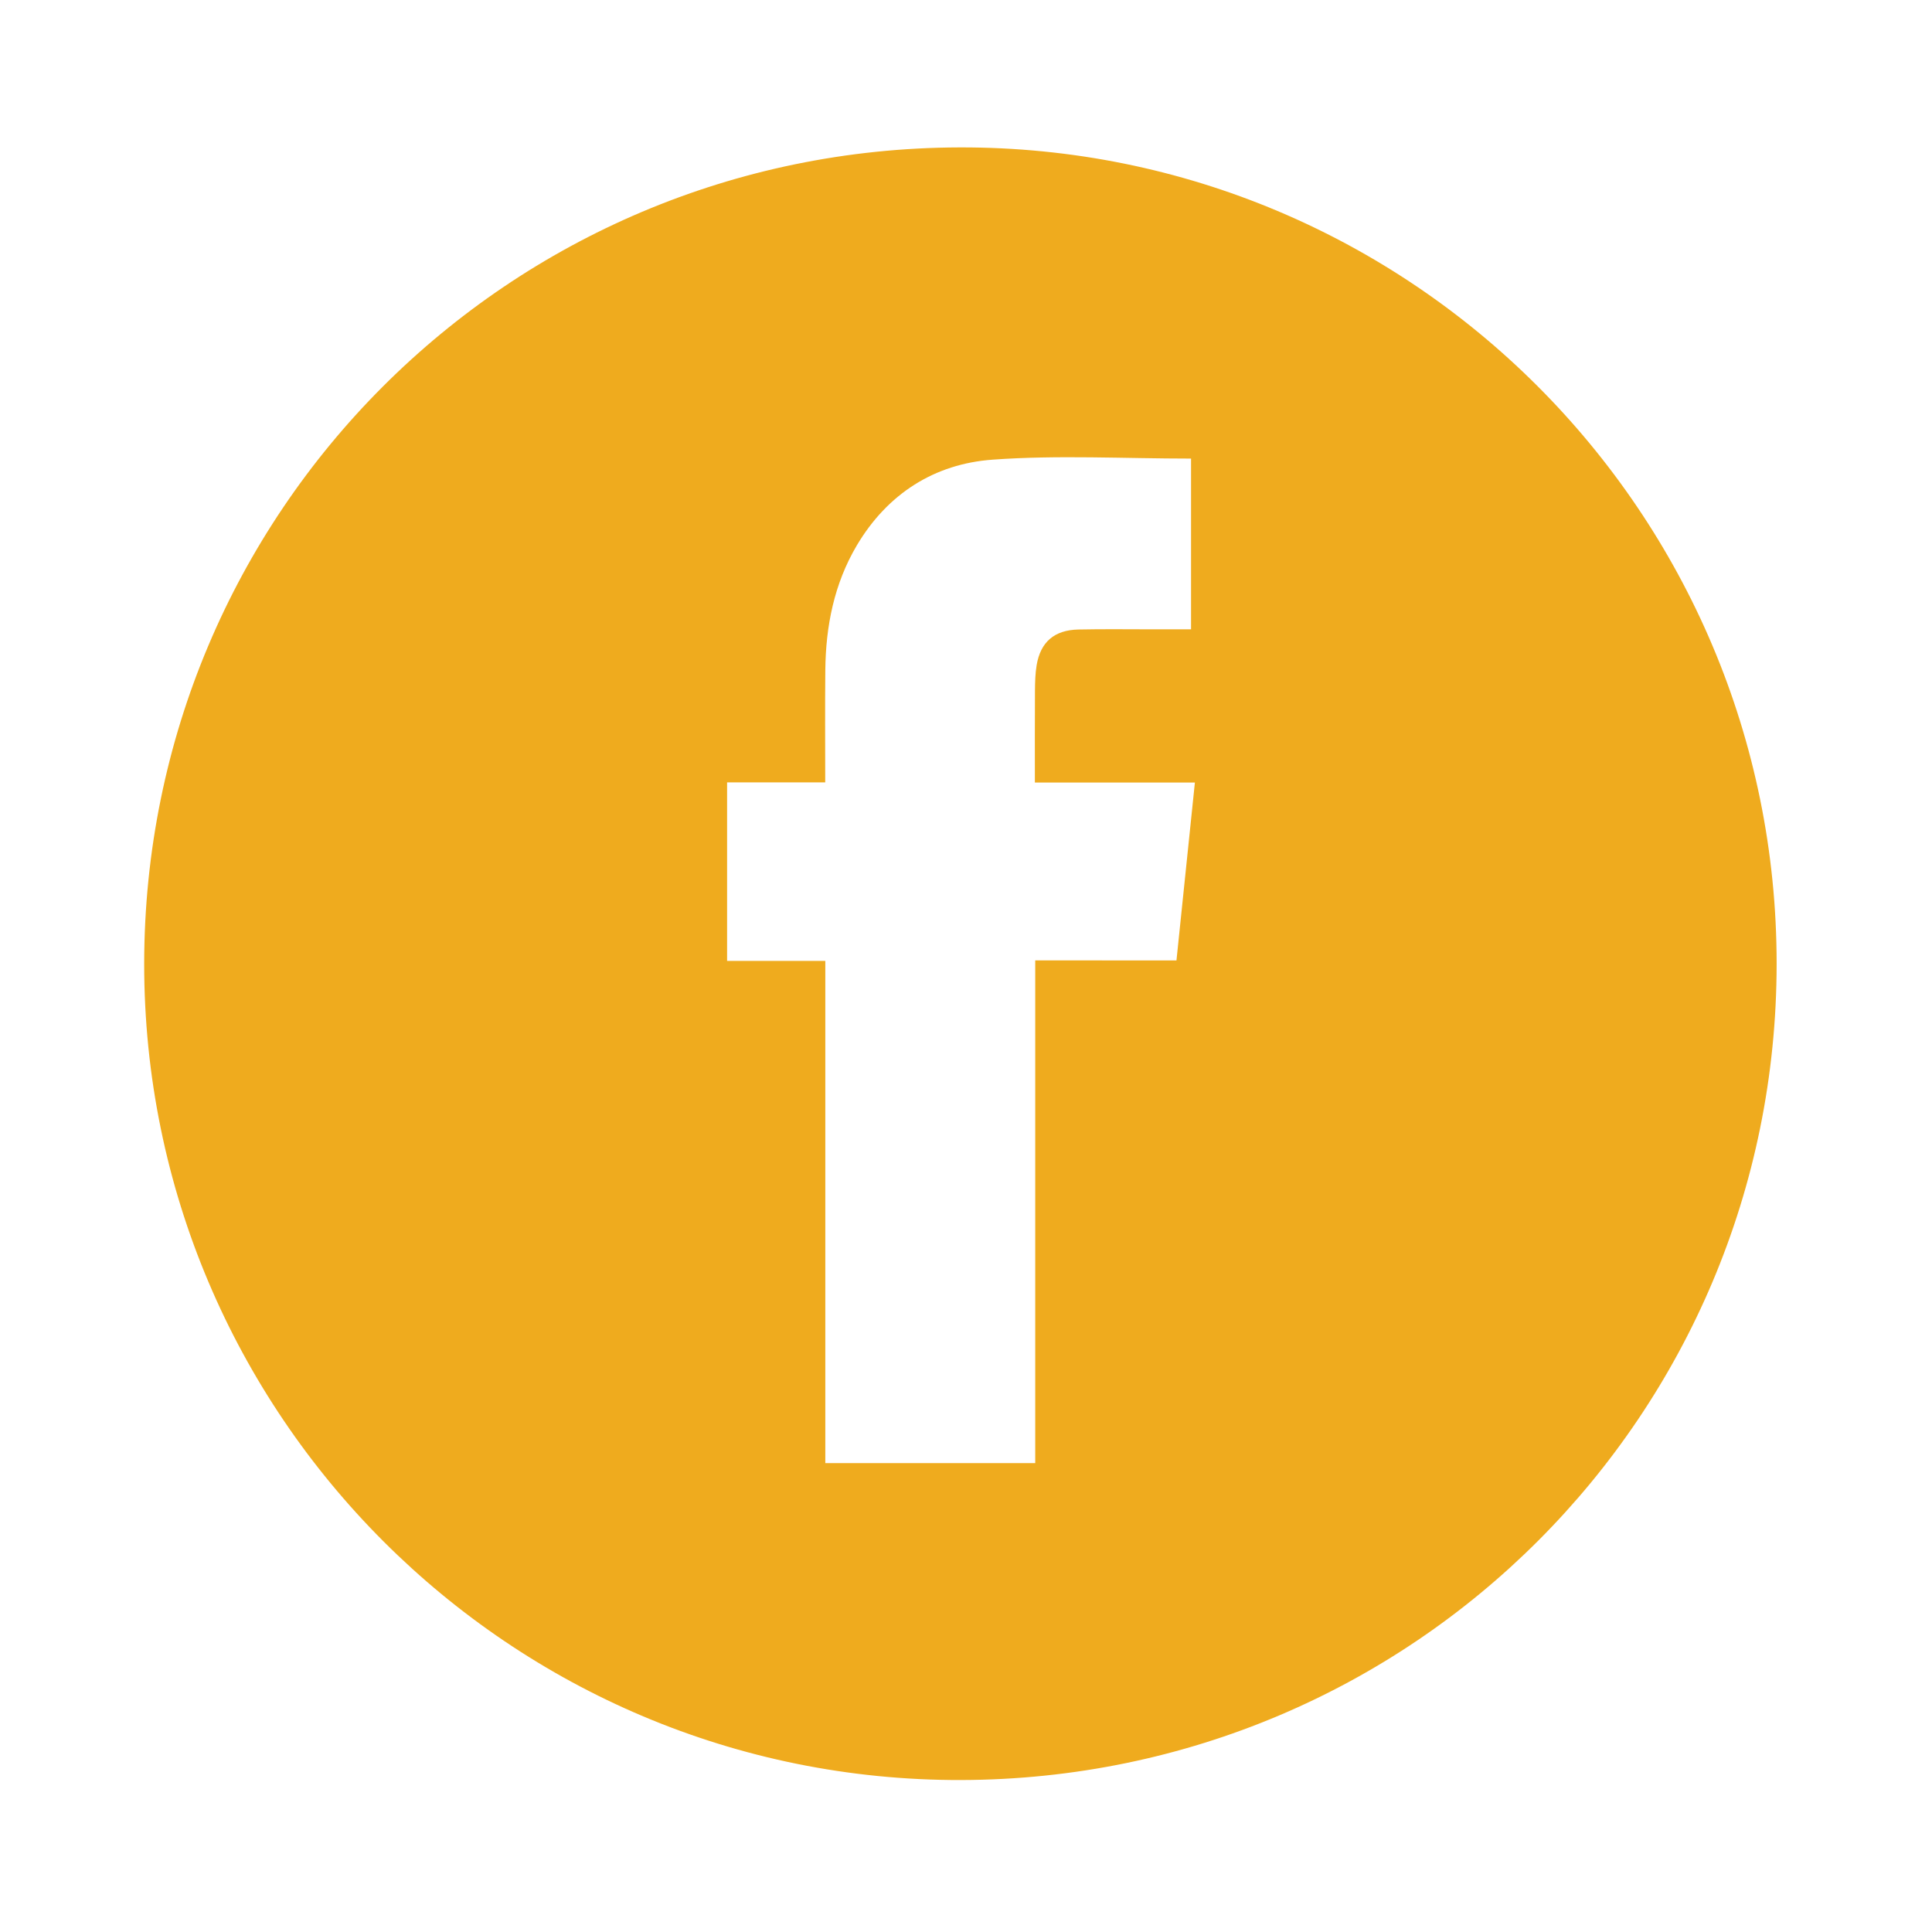 <?xml version="1.0" encoding="utf-8"?>
<!-- Generator: Adobe Illustrator 26.3.1, SVG Export Plug-In . SVG Version: 6.00 Build 0)  -->
<svg version="1.1" id="Layer_1" xmlns="http://www.w3.org/2000/svg" xmlns:xlink="http://www.w3.org/1999/xlink" x="0px" y="0px"
	 viewBox="0 0 216 216" style="enable-background:new 0 0 216 216;" xml:space="preserve">
<style type="text/css">
	.st0{fill:#EFAB1E;}
</style>
<g id="n0UwFS_00000151516705929090784600000016951314822194057360_">
	<g>
		<path class="st0" d="M107.29,16.48c50.41-0.13,91.36,40.8,91.34,91.28c-0.02,50.44-40.67,91.12-91.17,91.25
			c-50.39,0.13-91.37-40.83-91.34-91.28C16.16,57.28,56.8,16.61,107.29,16.48z M131.53,107.38c0.69-6.7,1.36-13.14,2.06-19.89
			c-5.98,0-11.82,0-17.89,0c0-3.62-0.01-6.95,0.01-10.28c0.01-0.95,0.03-1.92,0.19-2.86c0.44-2.58,1.98-3.91,4.66-3.97
			c2.8-0.06,5.61-0.02,8.41-0.02c1.4,0,2.8,0,4.19,0c0-6.61,0-12.87,0-19.09c-7.48,0-14.87-0.41-22.19,0.12
			c-6.5,0.47-11.75,3.81-15.18,9.59c-2.54,4.3-3.47,9.02-3.52,13.94c-0.04,4.09-0.01,8.19-0.01,12.55c-3.75,0-7.34,0-10.97,0
			c0,6.78,0,13.29,0,19.96c3.7,0,7.23,0,10.98,0c0,18.79,0,37.42,0,56.15c7.9,0,15.57,0,23.47,0c0-18.79,0-37.42,0-56.21
			C121.09,107.38,126.2,107.38,131.53,107.38z"/>
	</g>
</g>
</svg>
